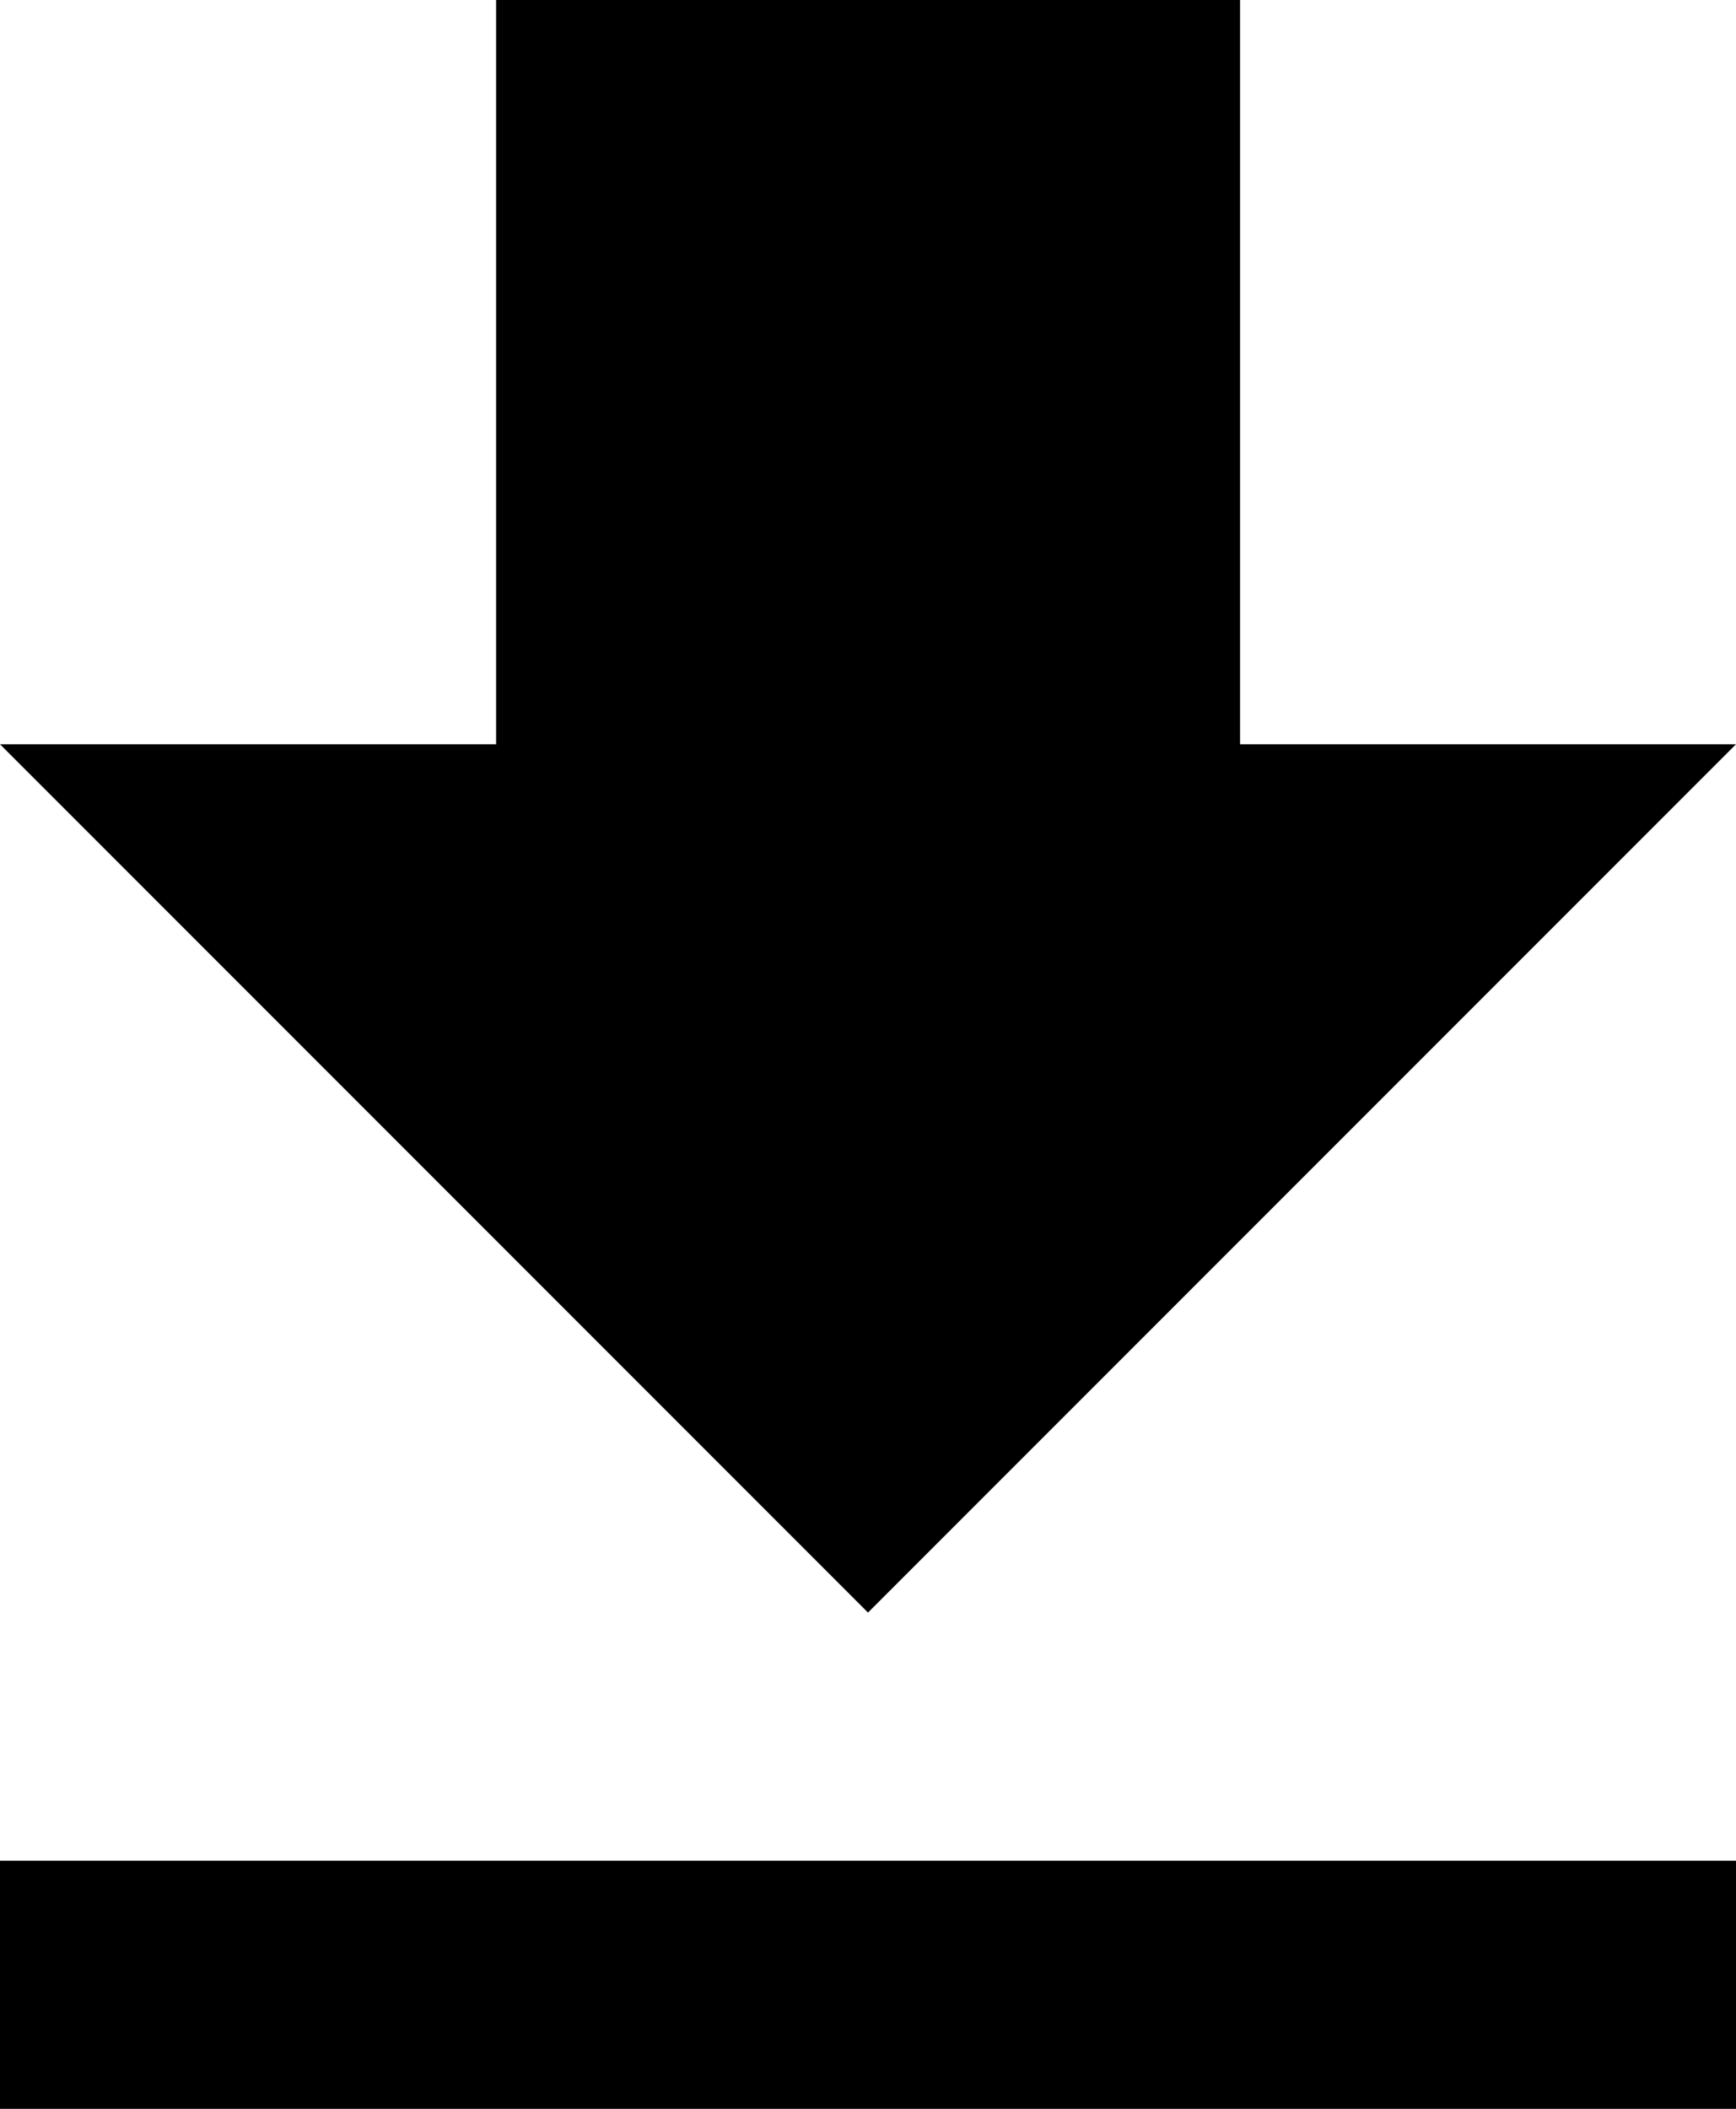 <svg xmlns="http://www.w3.org/2000/svg" width="9.882" height="12" viewBox="0 0 9.882 12"><path d="M14.882,7.235H12.059V3H7.824V7.235H5l4.941,4.941ZM5,13.588V15h9.882V13.588Z" transform="translate(-5 -3)"/></svg>